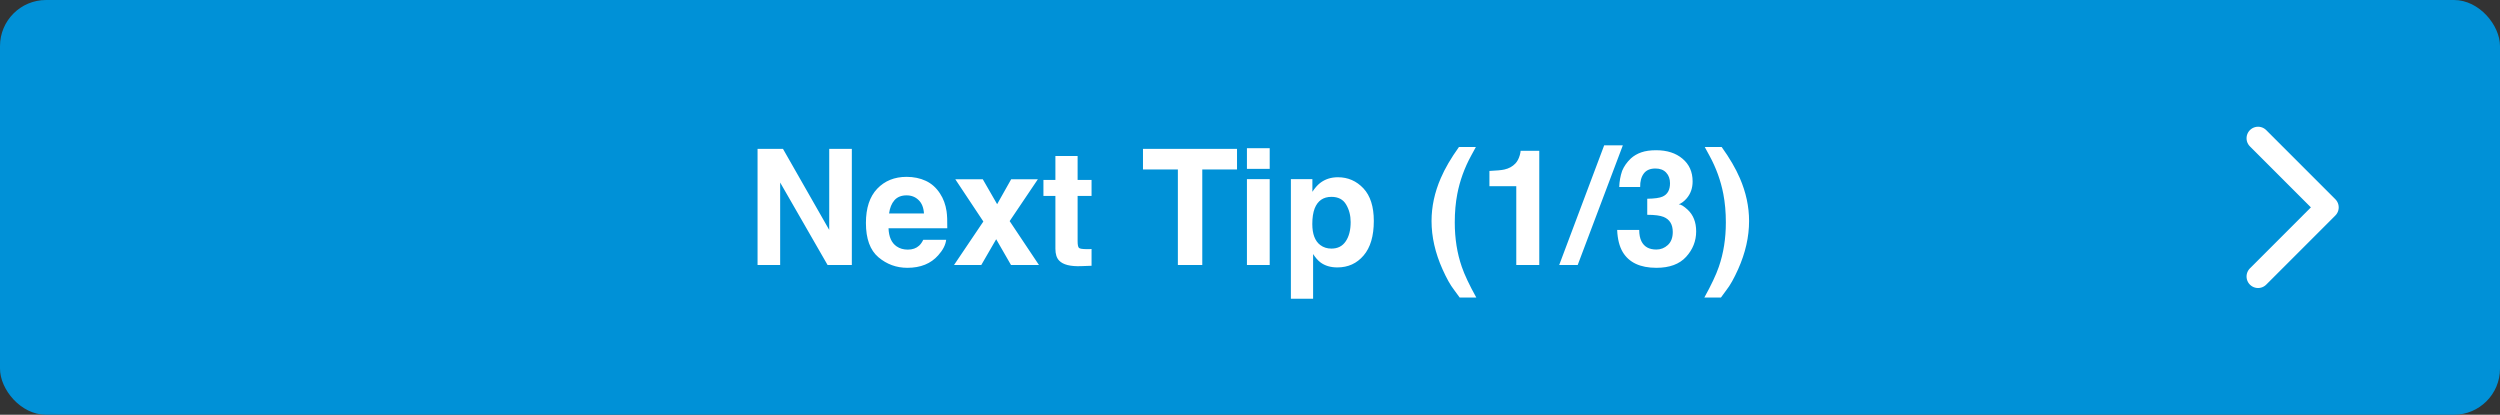 <svg width="217" height="36" viewBox="0 0 217 36" fill="none" xmlns="http://www.w3.org/2000/svg">
<rect x="0" y="0" width="217" height="36" fill="#333333" stroke="none"/>
<rect width="217" height="36" rx="4" fill="#0091D7"/>
<path d="M73.939 23H71.833L67.718 15.843V23H65.756V12.924H67.964L71.977 19.958V12.924H73.939V23ZM82.128 20.812C82.078 21.255 81.848 21.703 81.438 22.159C80.799 22.884 79.906 23.246 78.758 23.246C77.81 23.246 76.974 22.941 76.249 22.33C75.524 21.719 75.162 20.726 75.162 19.35C75.162 18.06 75.488 17.071 76.14 16.383C76.796 15.695 77.646 15.351 78.689 15.351C79.309 15.351 79.868 15.467 80.364 15.699C80.861 15.932 81.271 16.299 81.595 16.8C81.886 17.242 82.076 17.755 82.162 18.338C82.212 18.68 82.233 19.172 82.224 19.814H77.124C77.151 20.562 77.386 21.086 77.828 21.387C78.097 21.574 78.421 21.667 78.799 21.667C79.2 21.667 79.526 21.553 79.776 21.325C79.913 21.202 80.034 21.031 80.139 20.812H82.128ZM80.2 18.529C80.168 18.014 80.011 17.625 79.728 17.36C79.451 17.091 79.104 16.957 78.689 16.957C78.238 16.957 77.887 17.098 77.637 17.381C77.391 17.663 77.236 18.046 77.172 18.529H80.2ZM90.181 23H87.754L86.469 20.765L85.177 23H82.811L85.355 19.227L82.921 15.562H85.307L86.551 17.723L87.768 15.562H90.085L87.638 19.192L90.181 23ZM94.747 21.612V23.068L93.824 23.102C92.904 23.134 92.275 22.975 91.938 22.624C91.719 22.401 91.609 22.057 91.609 21.592V17.005H90.57V15.617H91.609V13.539H93.537V15.617H94.747V17.005H93.537V20.942C93.537 21.248 93.576 21.439 93.653 21.517C93.731 21.59 93.968 21.626 94.364 21.626C94.424 21.626 94.485 21.626 94.549 21.626C94.617 21.621 94.683 21.617 94.747 21.612ZM107.373 12.924V14.708H104.358V23H102.239V14.708H99.211V12.924H107.373ZM110.21 15.549V23H108.234V15.549H110.21ZM110.21 12.862V14.66H108.234V12.862H110.21ZM118.345 16.349C118.946 16.991 119.247 17.935 119.247 19.179C119.247 20.491 118.951 21.491 118.358 22.18C117.771 22.868 117.012 23.212 116.082 23.212C115.49 23.212 114.997 23.064 114.605 22.768C114.391 22.604 114.182 22.364 113.977 22.05V25.933H112.049V15.549H113.915V16.649C114.125 16.326 114.348 16.071 114.585 15.884C115.018 15.551 115.533 15.385 116.13 15.385C117 15.385 117.739 15.706 118.345 16.349ZM117.237 19.274C117.237 18.7 117.105 18.192 116.841 17.75C116.581 17.308 116.157 17.087 115.569 17.087C114.863 17.087 114.378 17.422 114.113 18.092C113.977 18.447 113.908 18.898 113.908 19.445C113.908 20.311 114.138 20.92 114.599 21.27C114.872 21.476 115.196 21.578 115.569 21.578C116.112 21.578 116.524 21.369 116.807 20.949C117.094 20.53 117.237 19.972 117.237 19.274ZM126.698 25.823L126.213 25.16C125.898 24.759 125.563 24.162 125.208 23.369C124.575 21.952 124.258 20.557 124.258 19.186C124.258 17.937 124.524 16.697 125.058 15.467C125.418 14.628 125.944 13.726 126.637 12.76H128.106L127.689 13.525C127.115 14.578 126.716 15.681 126.493 16.834C126.347 17.59 126.274 18.415 126.274 19.309C126.274 20.703 126.477 21.986 126.883 23.157C127.12 23.85 127.539 24.739 128.141 25.823H126.698ZM133.609 23H131.613V16.164H129.282V14.838C129.897 14.81 130.328 14.77 130.574 14.715C130.966 14.628 131.285 14.455 131.531 14.195C131.7 14.018 131.827 13.781 131.914 13.484C131.964 13.307 131.989 13.175 131.989 13.088H133.609V23ZM135.339 23L139.242 12.616H140.862L136.945 23H135.339ZM142.681 15.063C142.462 15.355 142.357 15.745 142.366 16.232H140.548C140.566 15.74 140.65 15.273 140.801 14.831C140.96 14.444 141.211 14.086 141.553 13.758C141.808 13.525 142.111 13.348 142.462 13.225C142.813 13.102 143.243 13.04 143.754 13.04C144.702 13.04 145.465 13.286 146.044 13.778C146.627 14.266 146.919 14.922 146.919 15.747C146.919 16.33 146.746 16.823 146.399 17.224C146.181 17.474 145.953 17.645 145.716 17.736C145.894 17.736 146.149 17.889 146.481 18.194C146.978 18.655 147.227 19.284 147.227 20.081C147.227 20.92 146.935 21.658 146.352 22.296C145.773 22.929 144.914 23.246 143.774 23.246C142.371 23.246 141.396 22.788 140.849 21.872C140.562 21.384 140.402 20.746 140.37 19.958H142.284C142.284 20.355 142.348 20.683 142.476 20.942C142.713 21.421 143.143 21.66 143.768 21.66C144.15 21.66 144.483 21.53 144.766 21.27C145.053 21.006 145.196 20.628 145.196 20.136C145.196 19.484 144.932 19.049 144.403 18.83C144.103 18.707 143.629 18.645 142.981 18.645V17.251C143.615 17.242 144.057 17.18 144.308 17.066C144.741 16.875 144.957 16.488 144.957 15.904C144.957 15.526 144.845 15.218 144.622 14.981C144.403 14.745 144.093 14.626 143.692 14.626C143.232 14.626 142.895 14.772 142.681 15.063ZM149.865 25.16L149.38 25.823H147.938C148.539 24.739 148.958 23.85 149.195 23.157C149.601 21.986 149.804 20.703 149.804 19.309C149.804 18.415 149.731 17.59 149.585 16.834C149.362 15.681 148.963 14.578 148.389 13.525L147.972 12.76H149.441C150.134 13.726 150.66 14.628 151.021 15.467C151.554 16.697 151.82 17.937 151.82 19.186C151.82 20.557 151.504 21.952 150.87 23.369C150.515 24.162 150.18 24.759 149.865 25.16Z" fill="white"/>
<path d="M196 12L202 18L196 24" stroke="white" stroke-width="2" stroke-linecap="round" stroke-linejoin="round"/>
</svg>


